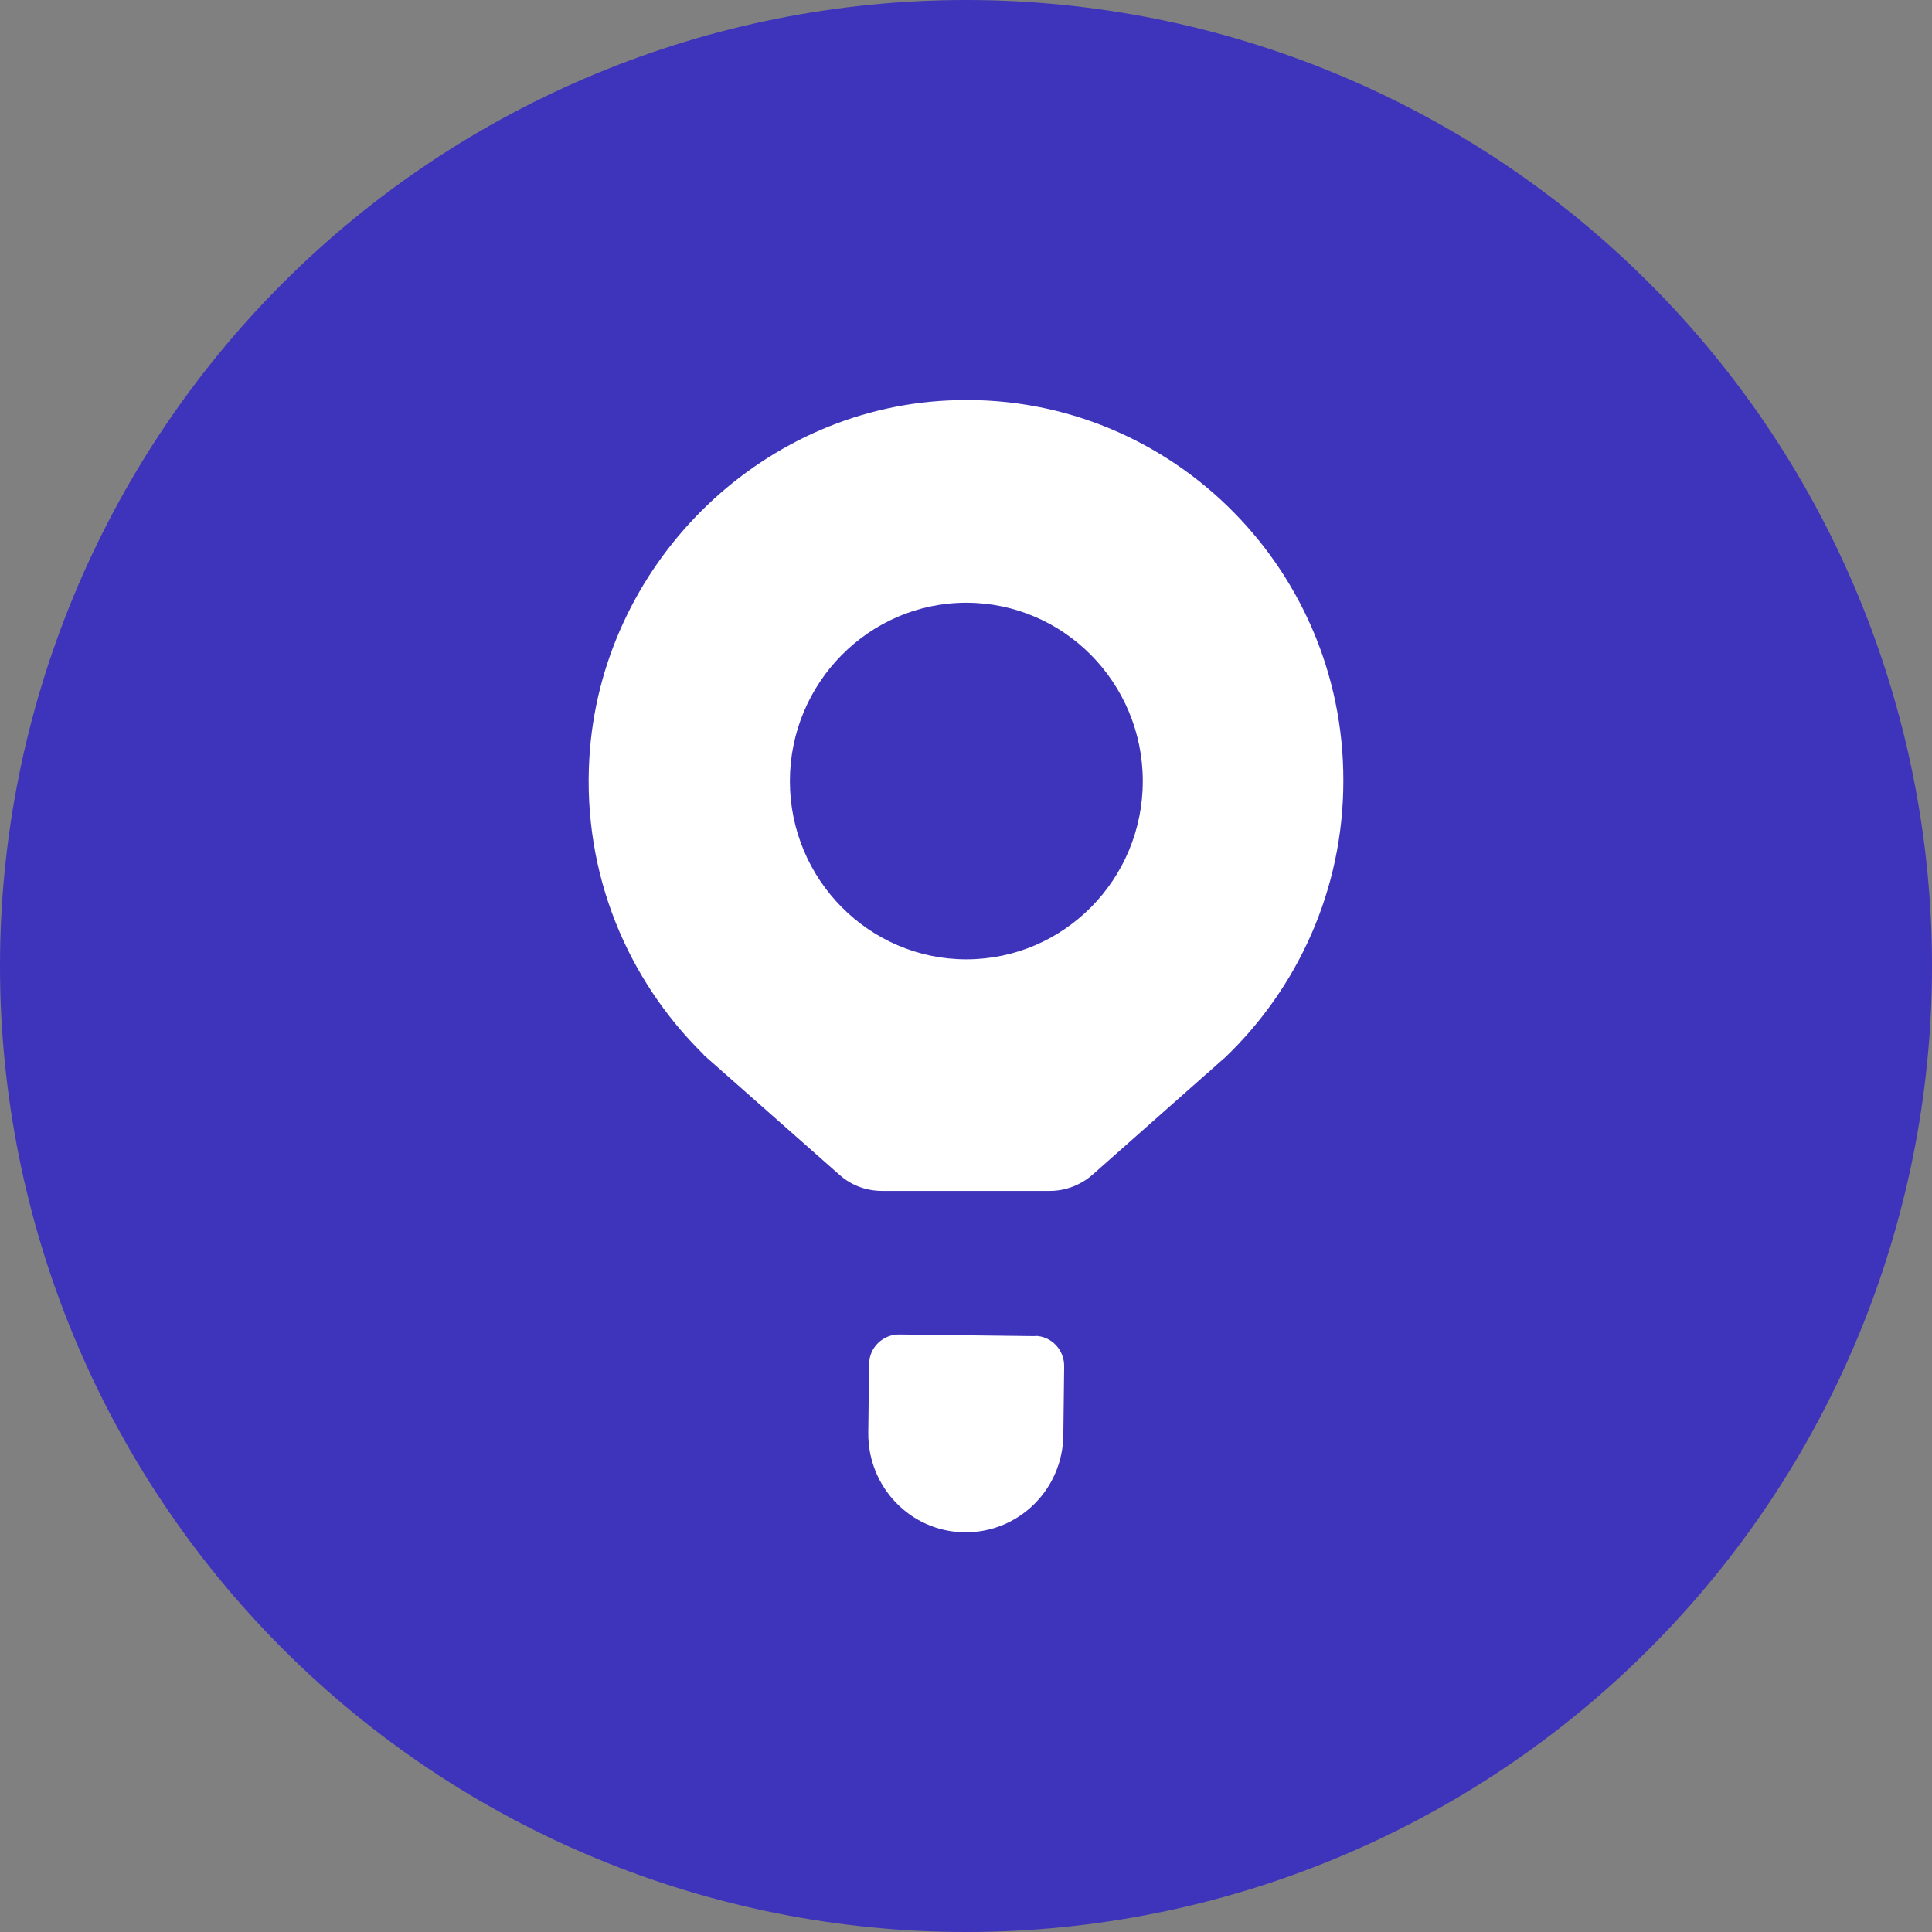 <svg width="256" height="256" viewBox="0 0 256 256" fill="none" xmlns="http://www.w3.org/2000/svg">
<rect x="0" y="0" width="256" height="256" fill="#808080" stroke="none"/>
<path d="M256 127.998C256 161.946 242.514 194.504 218.509 218.509C194.504 242.514 161.946 256 127.998 256C94.051 255.999 61.495 242.513 37.491 218.509C13.487 194.505 0.001 161.95 0 128.002C-2.00871e-08 94.055 13.485 61.498 37.489 37.493C61.494 13.488 94.05 0.001 127.998 0C161.946 -2.00871e-08 194.503 13.485 218.508 37.489C242.512 61.493 255.999 94.05 256 127.998Z" fill="#3E33BB"/>
<path d="M137.196 177.047L119.117 176.827C116.975 176.827 115.196 178.549 115.159 180.713L115.05 189.84C114.978 197.062 120.678 202.965 127.829 203.038C134.981 203.111 140.826 197.356 140.899 190.134L141.008 181.006C141.008 178.843 139.302 177.047 137.16 177.01L137.196 177.047Z" fill="white"/>
<path d="M125.577 53.068C100.381 54.277 79.579 75.063 78.091 100.467C77.183 115.791 83.137 129.794 93.157 139.656L93.302 139.839L96.751 142.882L111.236 155.675C112.798 157.069 114.794 157.802 116.864 157.802H139.118C141.187 157.802 143.184 157.032 144.745 155.675L159.739 142.405L160.21 142.002L162.135 140.279L162.244 140.205C171.936 130.968 178 117.917 178 103.473C178.072 74.806 154.257 51.638 125.577 53.068ZM128.045 79.865C140.933 79.865 151.425 90.46 151.425 103.51C151.425 116.561 140.933 127.118 128.045 127.118C115.157 127.118 104.665 116.524 104.665 103.51C104.665 90.496 115.157 79.865 128.045 79.865Z" fill="white"/>
</svg>
